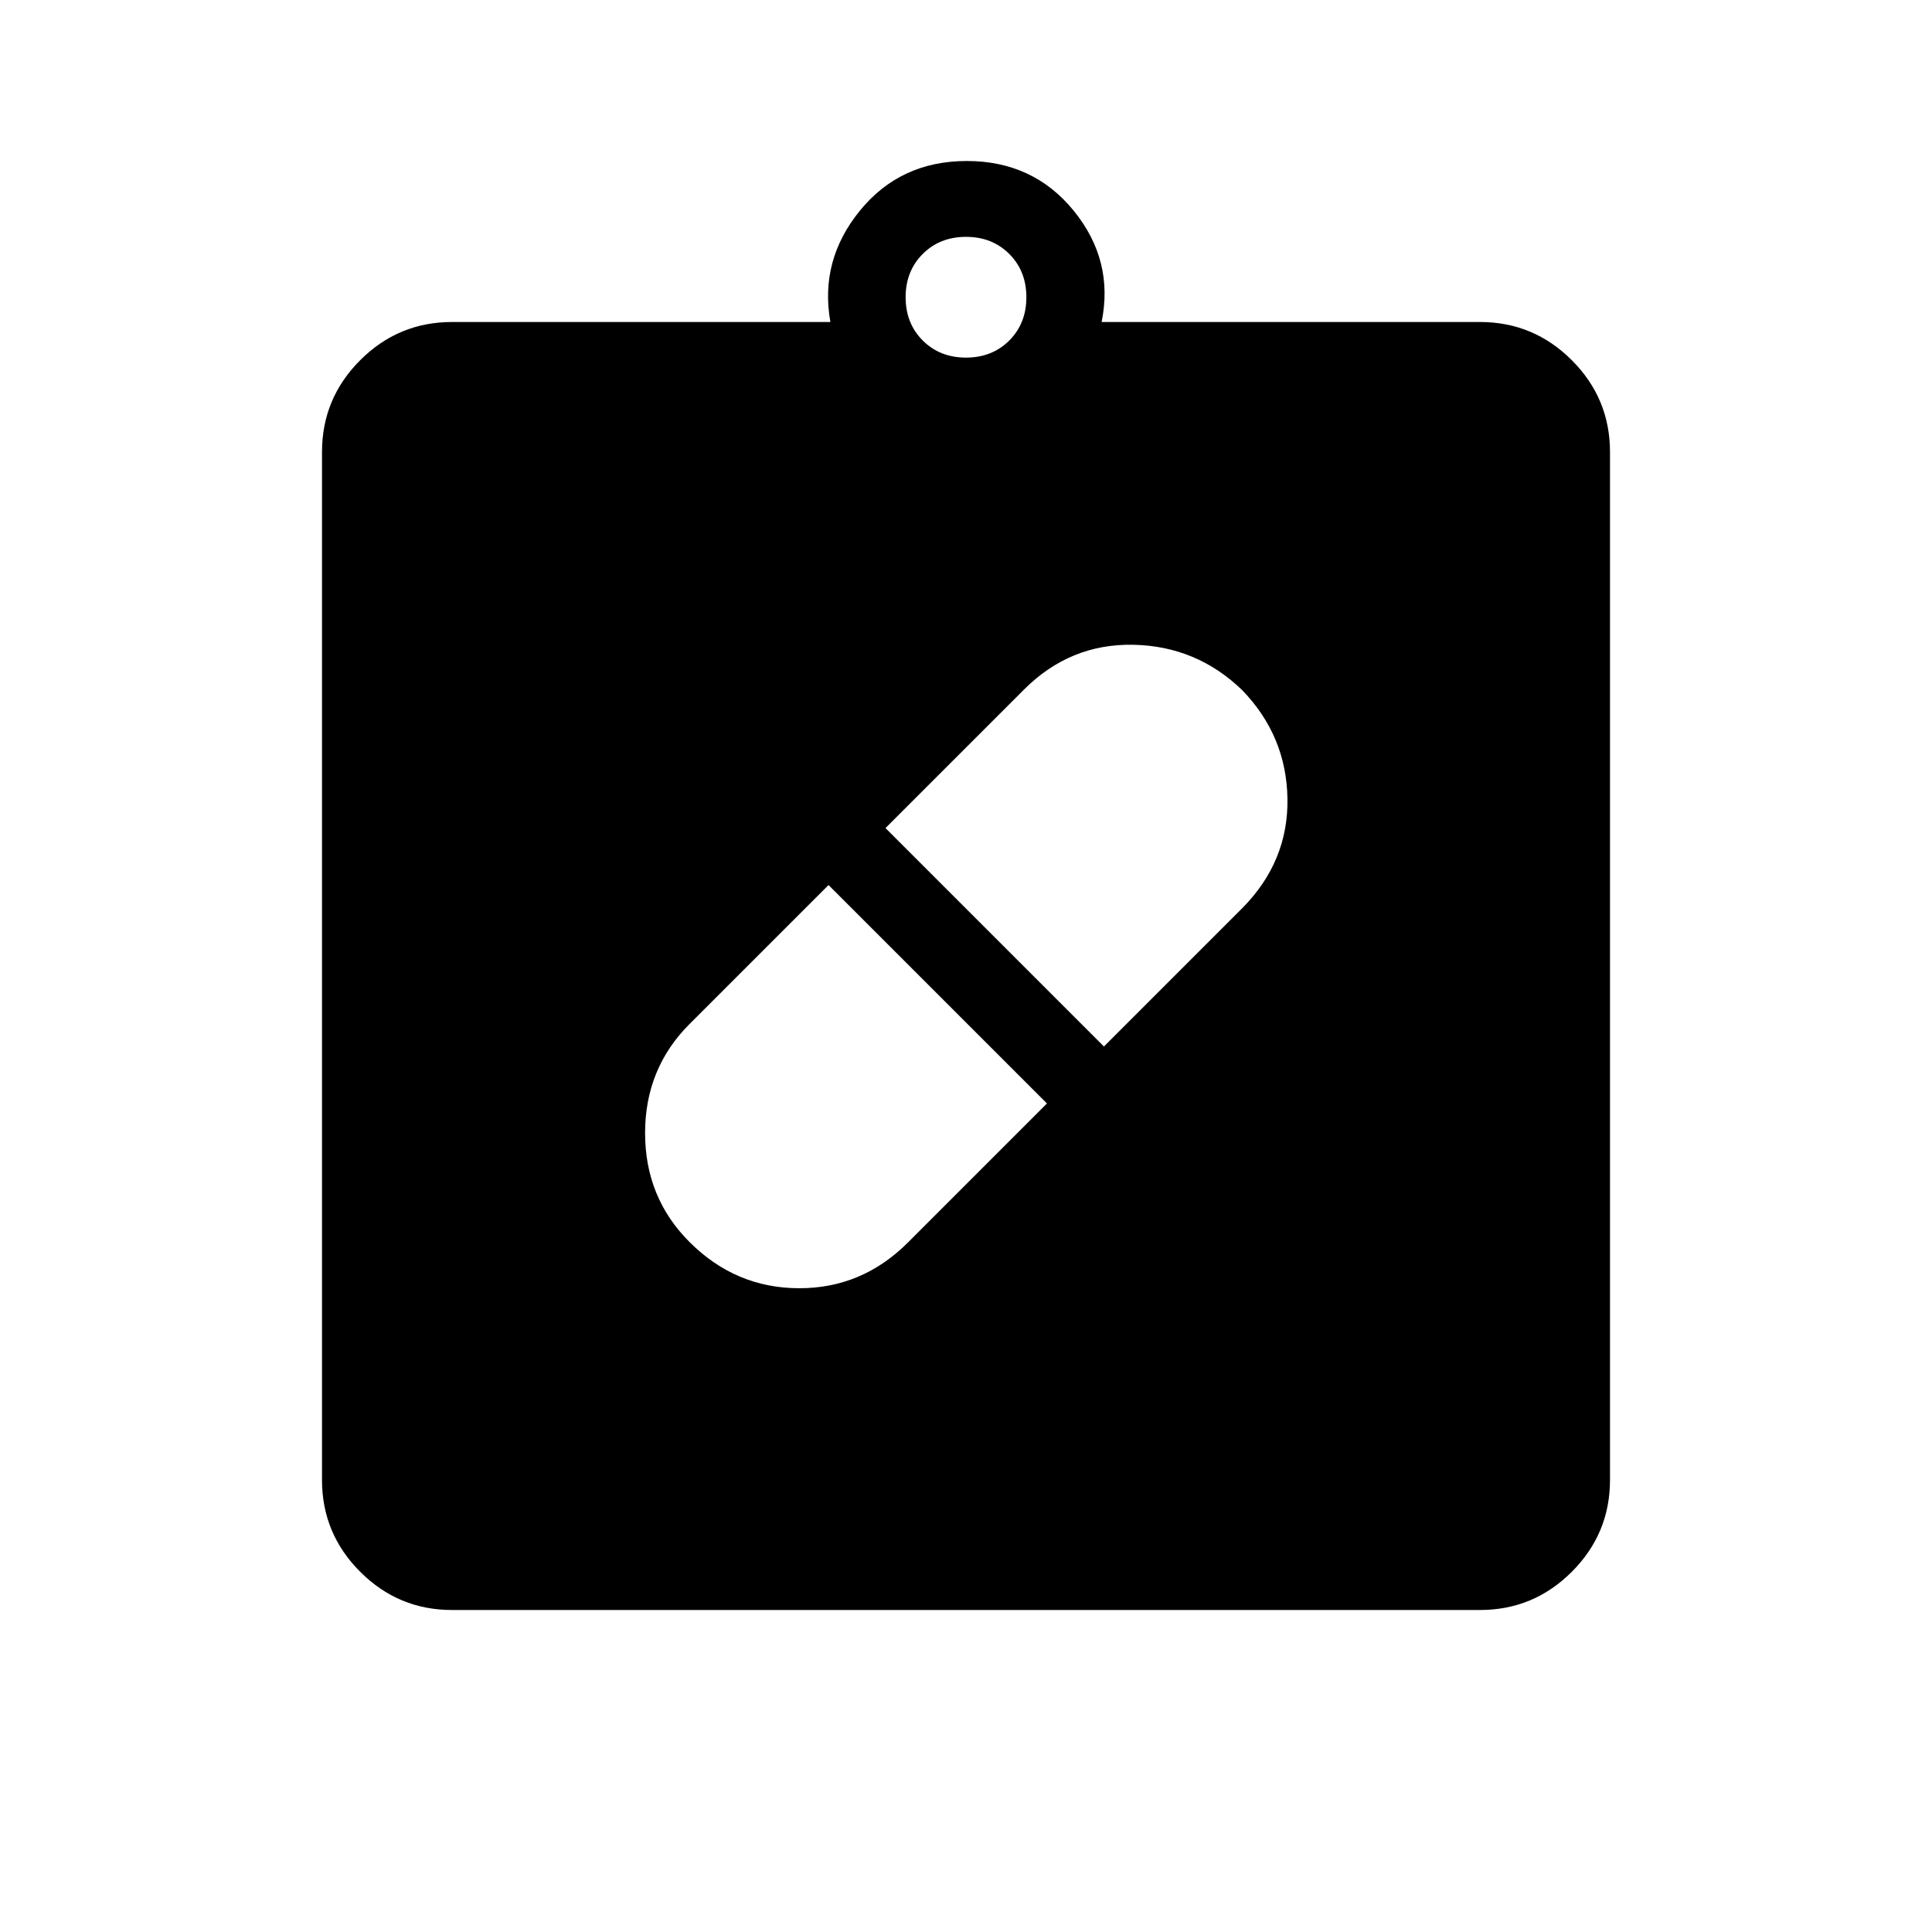 <svg xmlns="http://www.w3.org/2000/svg" height="24" viewBox="0 -960 960 960" width="24"><path d="M342.615-342.846q22.846 22.846 54.27 22.962 31.423.115 54.269-22.731l69.077-69.077-108.539-108.539-69.077 69.077Q320.538-429.077 320.538-397t22.077 54.154Zm274.662-274.2Q594.539-639 563.115-639.615q-31.423-.616-54.269 22.23L440-548.539 548.539-440l68.846-68.846q22.846-23.163 22.346-54.312-.5-31.15-22.454-53.888ZM224.615-160q-26.654 0-45.634-18.981Q160-197.961 160-224.615v-510.77q0-26.654 18.981-45.634Q197.961-800 224.615-800h188q-5.461-30.616 14.654-55.308Q447.385-880 480.385-880t53.115 24.692q20.116 24.692 13.885 55.308h188q26.654 0 45.634 18.981Q800-762.039 800-735.385v510.77q0 26.654-18.981 45.634Q762.039-160 735.385-160h-510.77ZM480-782.308q13 0 21.5-8.5t8.5-21.5q0-13-8.5-21.5t-21.5-8.5q-13 0-21.5 8.5t-8.5 21.5q0 13 8.5 21.5t21.5 8.5Z"/></svg>
